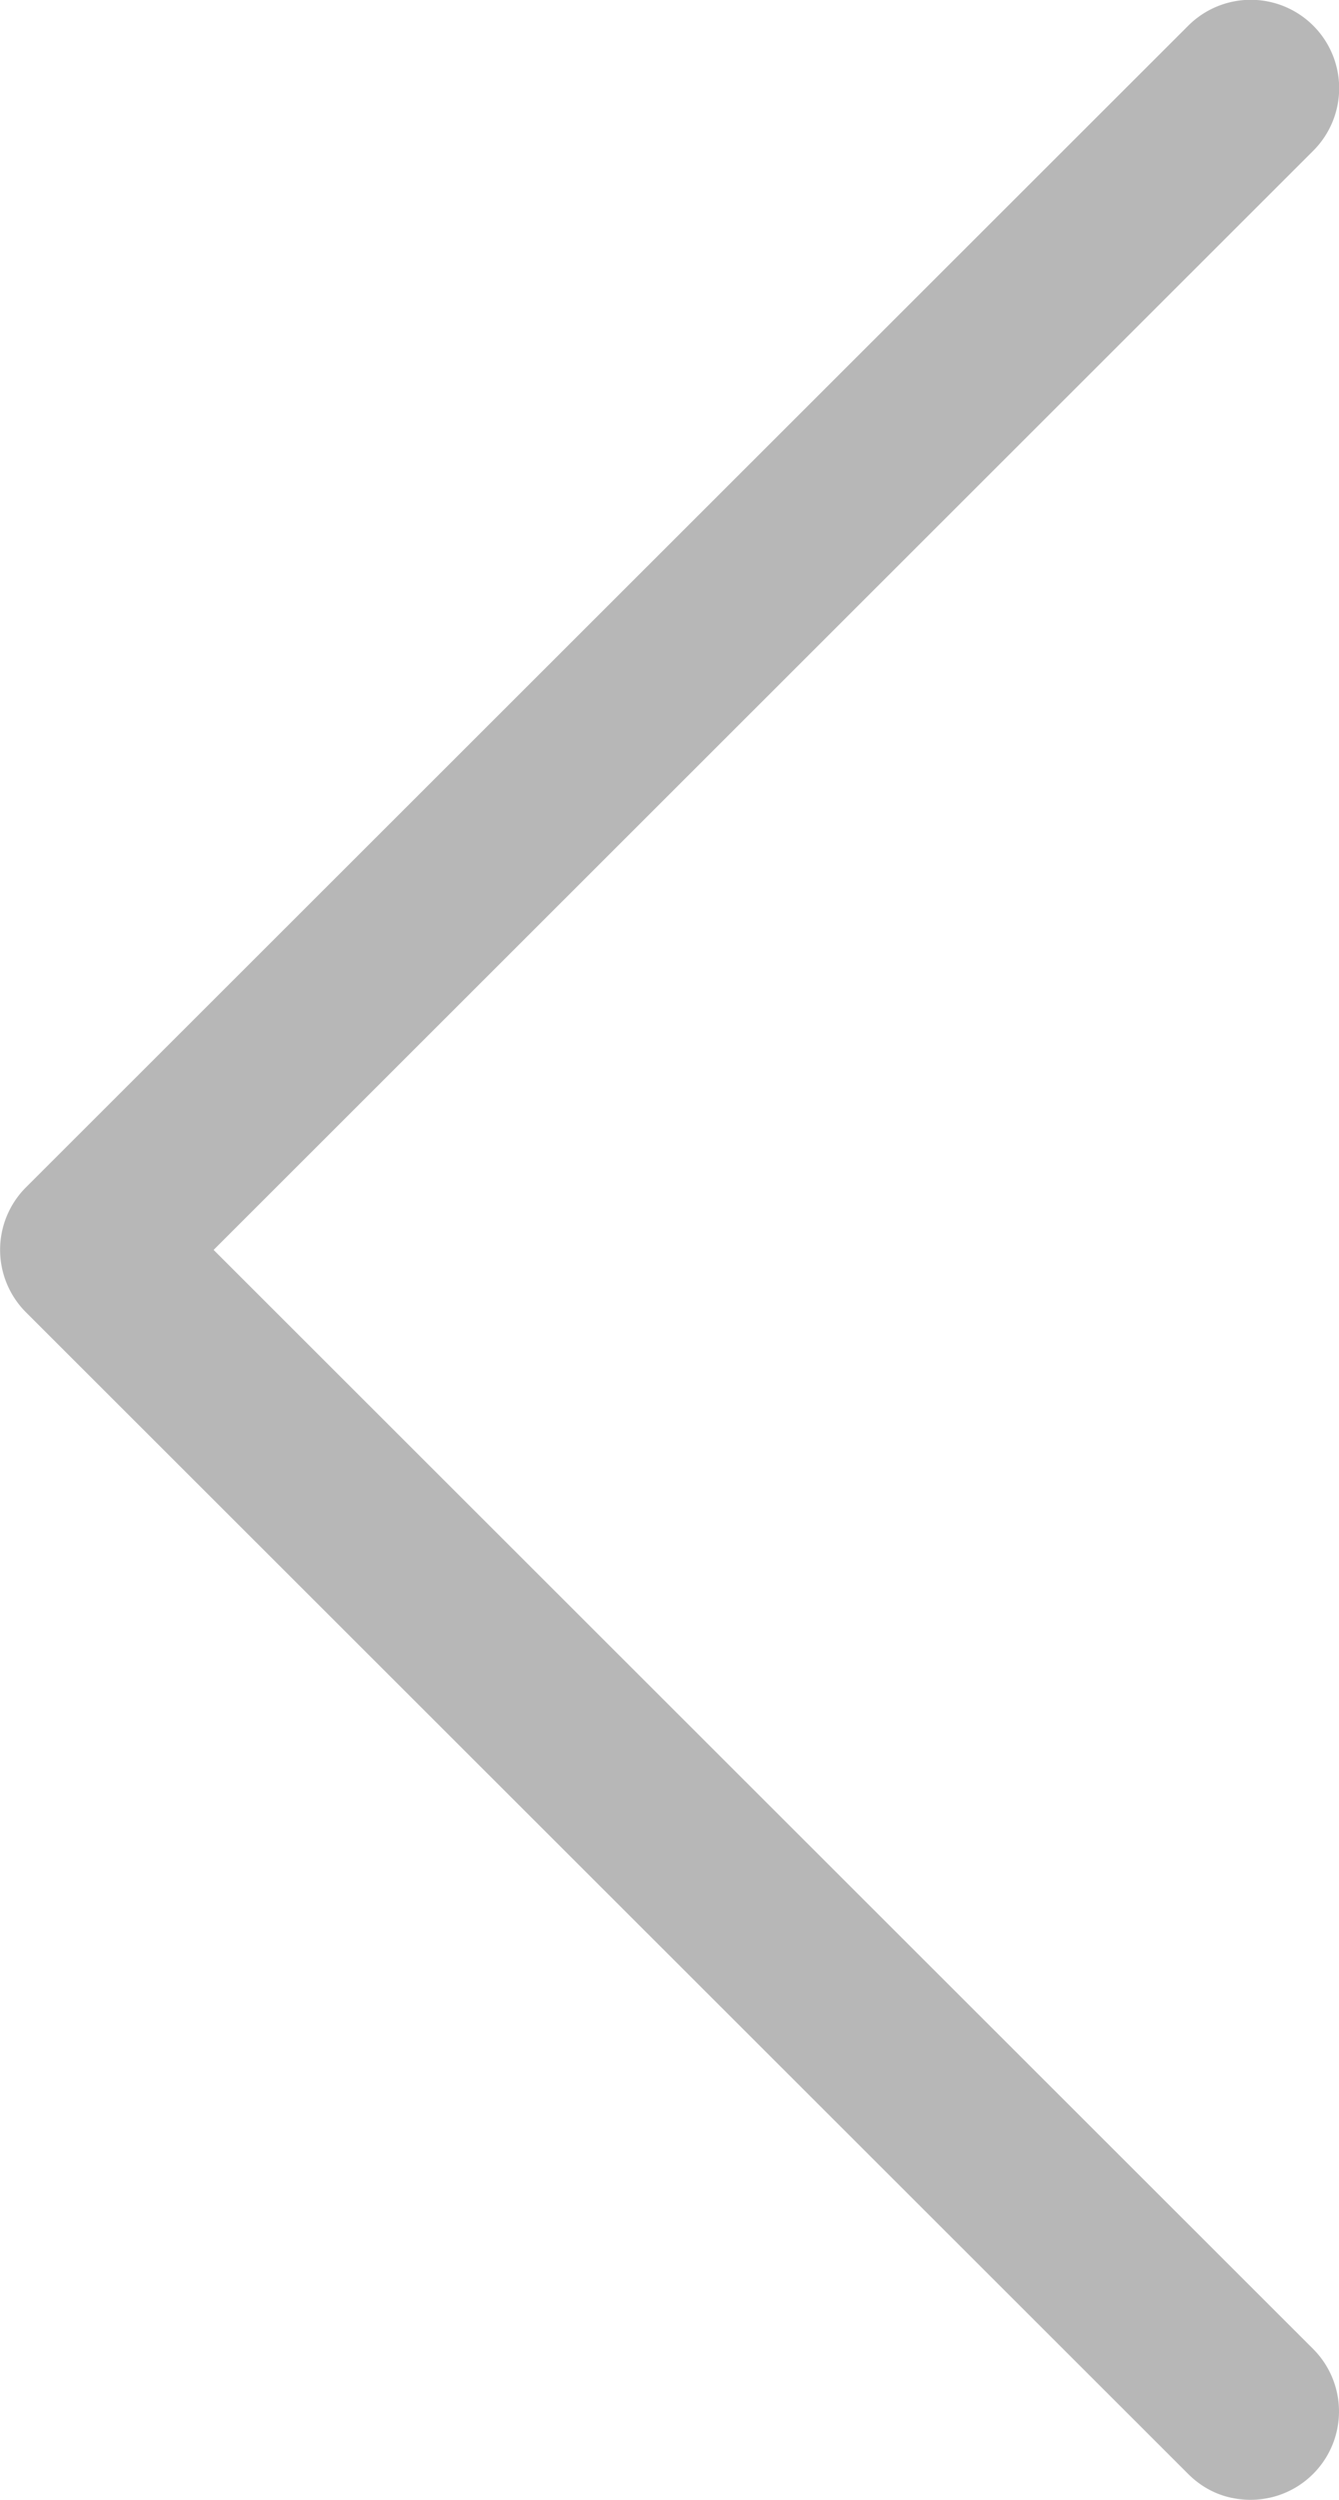 <svg xmlns="http://www.w3.org/2000/svg" xmlns:xlink="http://www.w3.org/1999/xlink" width="15" height="28" viewBox="0 0 15 28"><defs><path id="cjfqa" d="M532.31 2869.71c.193.193.435.29.7.29a.99.99 0 0 0 .7-1.69L521.393 2856l12.319-12.312a.99.99 0 1 0-1.401-1.4l-13.02 13.011a.99.99 0 0 0 0 1.4z"/></defs><g><g transform="translate(-519 -2842)"><use fill="#b7b7b7" xlink:href="#cjfqa"/></g></g></svg>